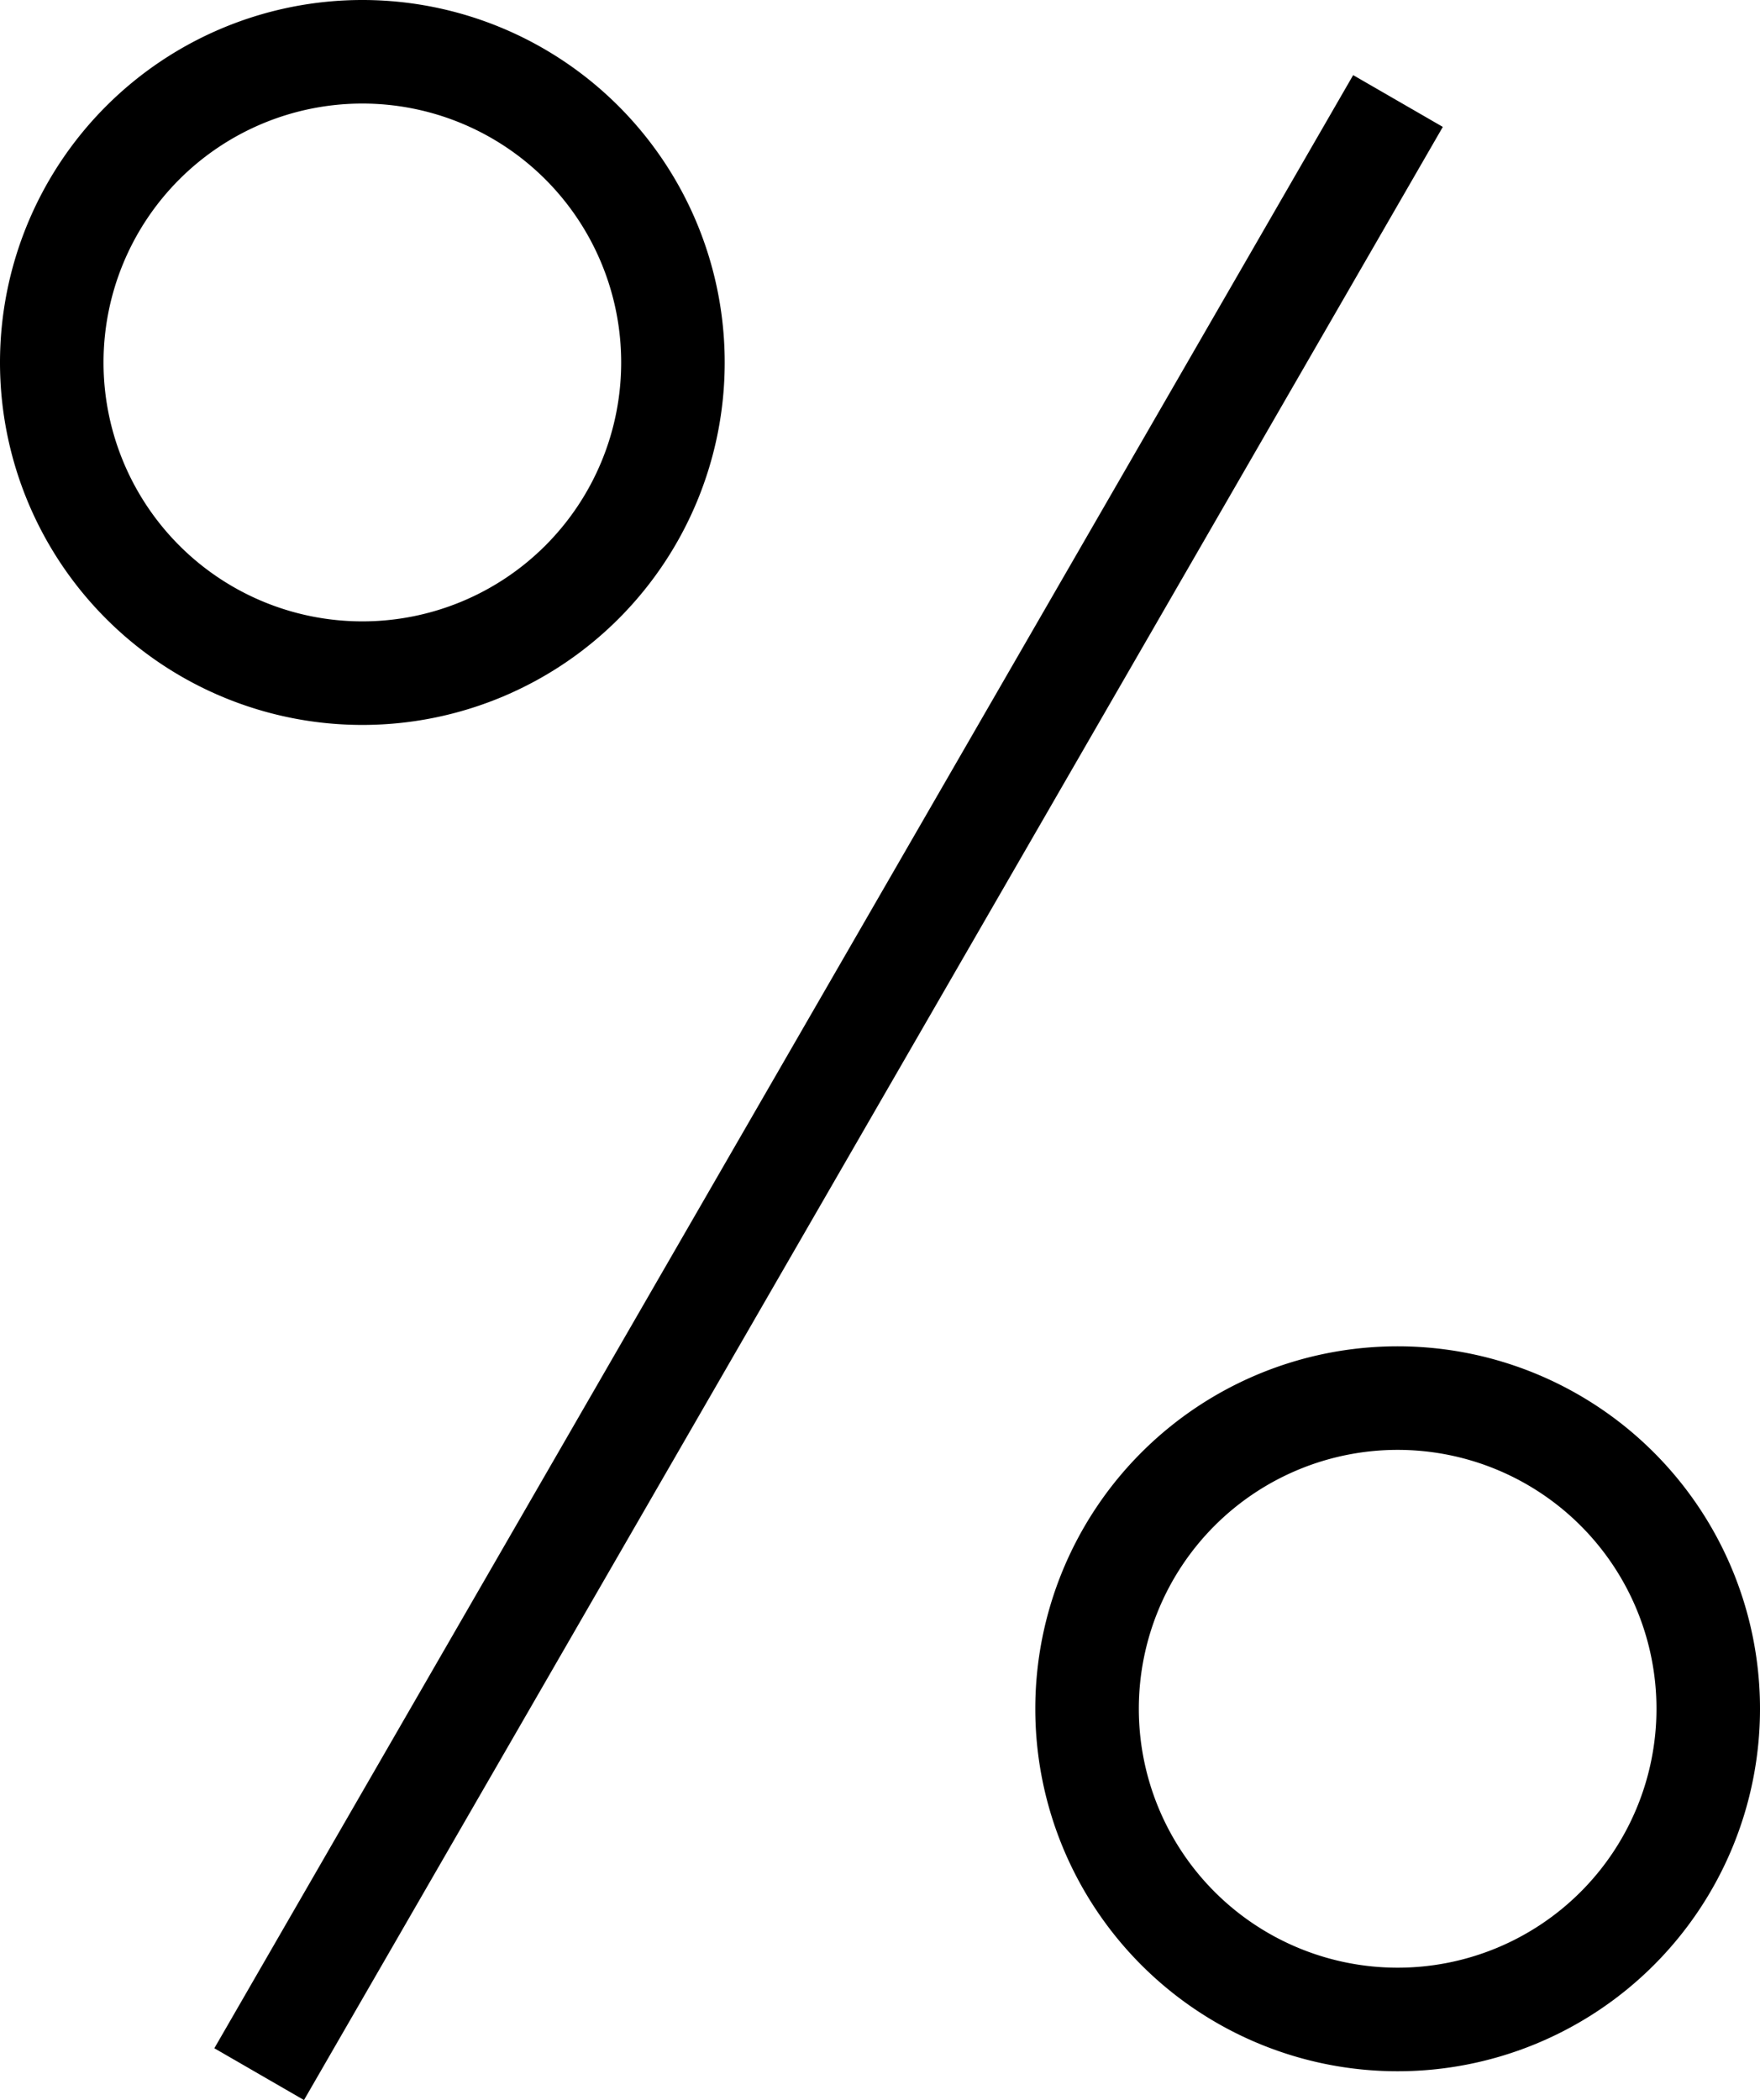 <svg xmlns="http://www.w3.org/2000/svg" xmlns:xlink="http://www.w3.org/1999/xlink" viewBox="0 0 17 20.28"><defs><clipPath id="a" transform="translate(0 0)"><rect width="17" height="20.28" fill="none"/></clipPath></defs><g clip-path="url(#a)"><path d="M3.5,1A2.5,2.5,0,1,1,1,3.5,2.5,2.5,0,0,1,3.5,1m0-1A3.5,3.5,0,1,0,7,3.5,3.5,3.5,0,0,0,3.5,0" transform="translate(0 0)" fill="currentColor"/><path d="M13.5,14A2.5,2.5,0,1,1,11,16.5,2.5,2.5,0,0,1,13.5,14m0-1A3.5,3.5,0,1,0,17,16.5,3.5,3.5,0,0,0,13.5,13" transform="translate(0 0)" fill="currentColor"/><rect x="-3" y="10" width="22" height="1" transform="translate(-5.09 12.18) rotate(-60)" fill="currentColor"/></g></svg>